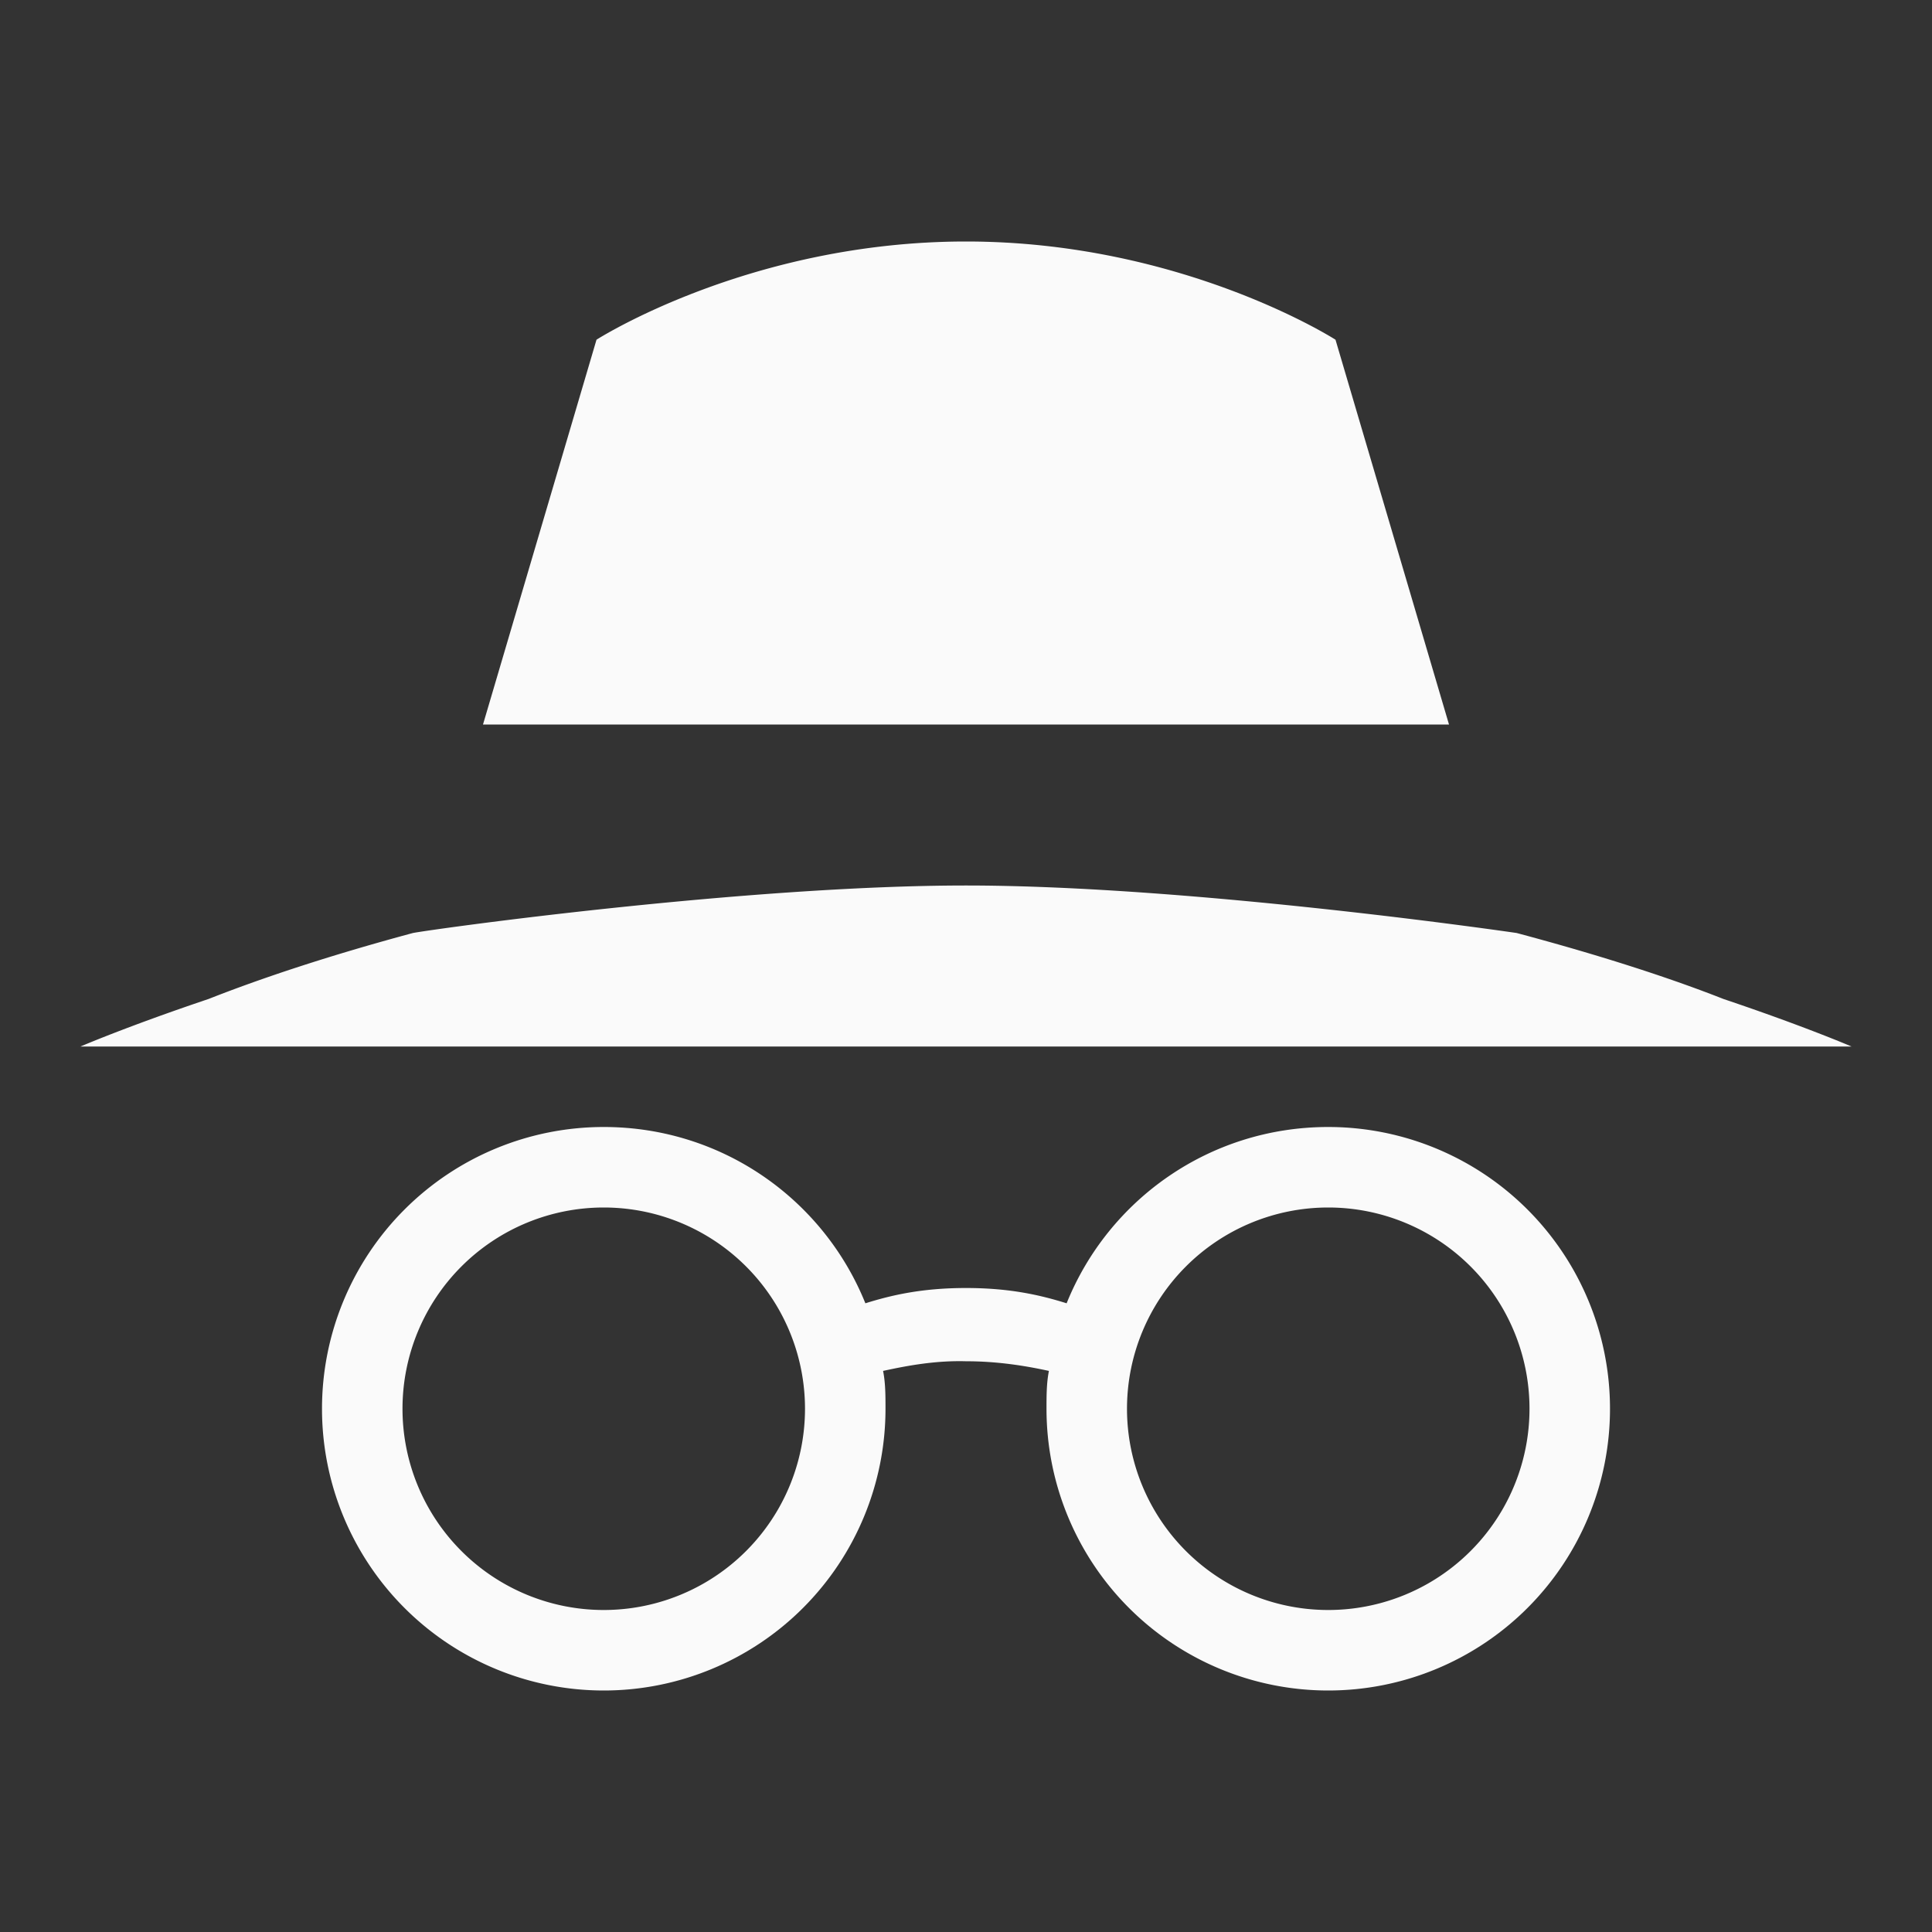 <?xml version="1.0" encoding="UTF-8"?>
<!DOCTYPE svg PUBLIC "-//W3C//DTD SVG 1.1//EN" "http://www.w3.org/Graphics/SVG/1.1/DTD/svg11.dtd">
<svg xmlns="http://www.w3.org/2000/svg" xmlns:xlink="http://www.w3.org/1999/xlink" version="1.1"  width="24" height="24" viewBox="0 0 24 24">
   <rect x="0" y="0" width="24" height="24" fill="#333333" stroke="none"/>
   <path fill="#FAFAFA" d="M12,3C9.31,3 7.41,4.22 7.41,4.22L6,9H18L16.59,4.22C16.59,4.22 14.69,3 12,3M12,11C9.27,11 5.39,11.54 5.13,11.59C4.09,11.87 3.25,12.15 2.59,12.41C1.58,12.75 1,13 1,13H23C23,13 22.42,12.75 21.41,12.41C20.75,12.15 19.89,11.87 18.84,11.59C18.84,11.59 14.82,11 12,11M7.5,14A3.5,3.5 0 0,0 4,17.5A3.5,3.5 0 0,0 7.5,21A3.5,3.5 0 0,0 11,17.5C11,17.34 11,17.18 10.97,17.03C11.29,16.96 11.63,16.9 12,16.91C12.37,16.91 12.71,16.96 13.03,17.03C13,17.18 13,17.34 13,17.5A3.5,3.5 0 0,0 16.5,21A3.5,3.5 0 0,0 20,17.5A3.5,3.5 0 0,0 16.5,14C15.03,14 13.77,14.9 13.25,16.19C12.93,16.09 12.55,16 12,16C11.45,16 11.07,16.09 10.75,16.19C10.23,14.9 8.97,14 7.5,14M7.5,15A2.5,2.5 0 0,1 10,17.5A2.5,2.5 0 0,1 7.5,20A2.5,2.5 0 0,1 5,17.5A2.5,2.5 0 0,1 7.5,15M16.5,15A2.5,2.5 0 0,1 19,17.5A2.5,2.5 0 0,1 16.5,20A2.5,2.5 0 0,1 14,17.5A2.5,2.5 0 0,1 16.5,15Z" />
</svg>
